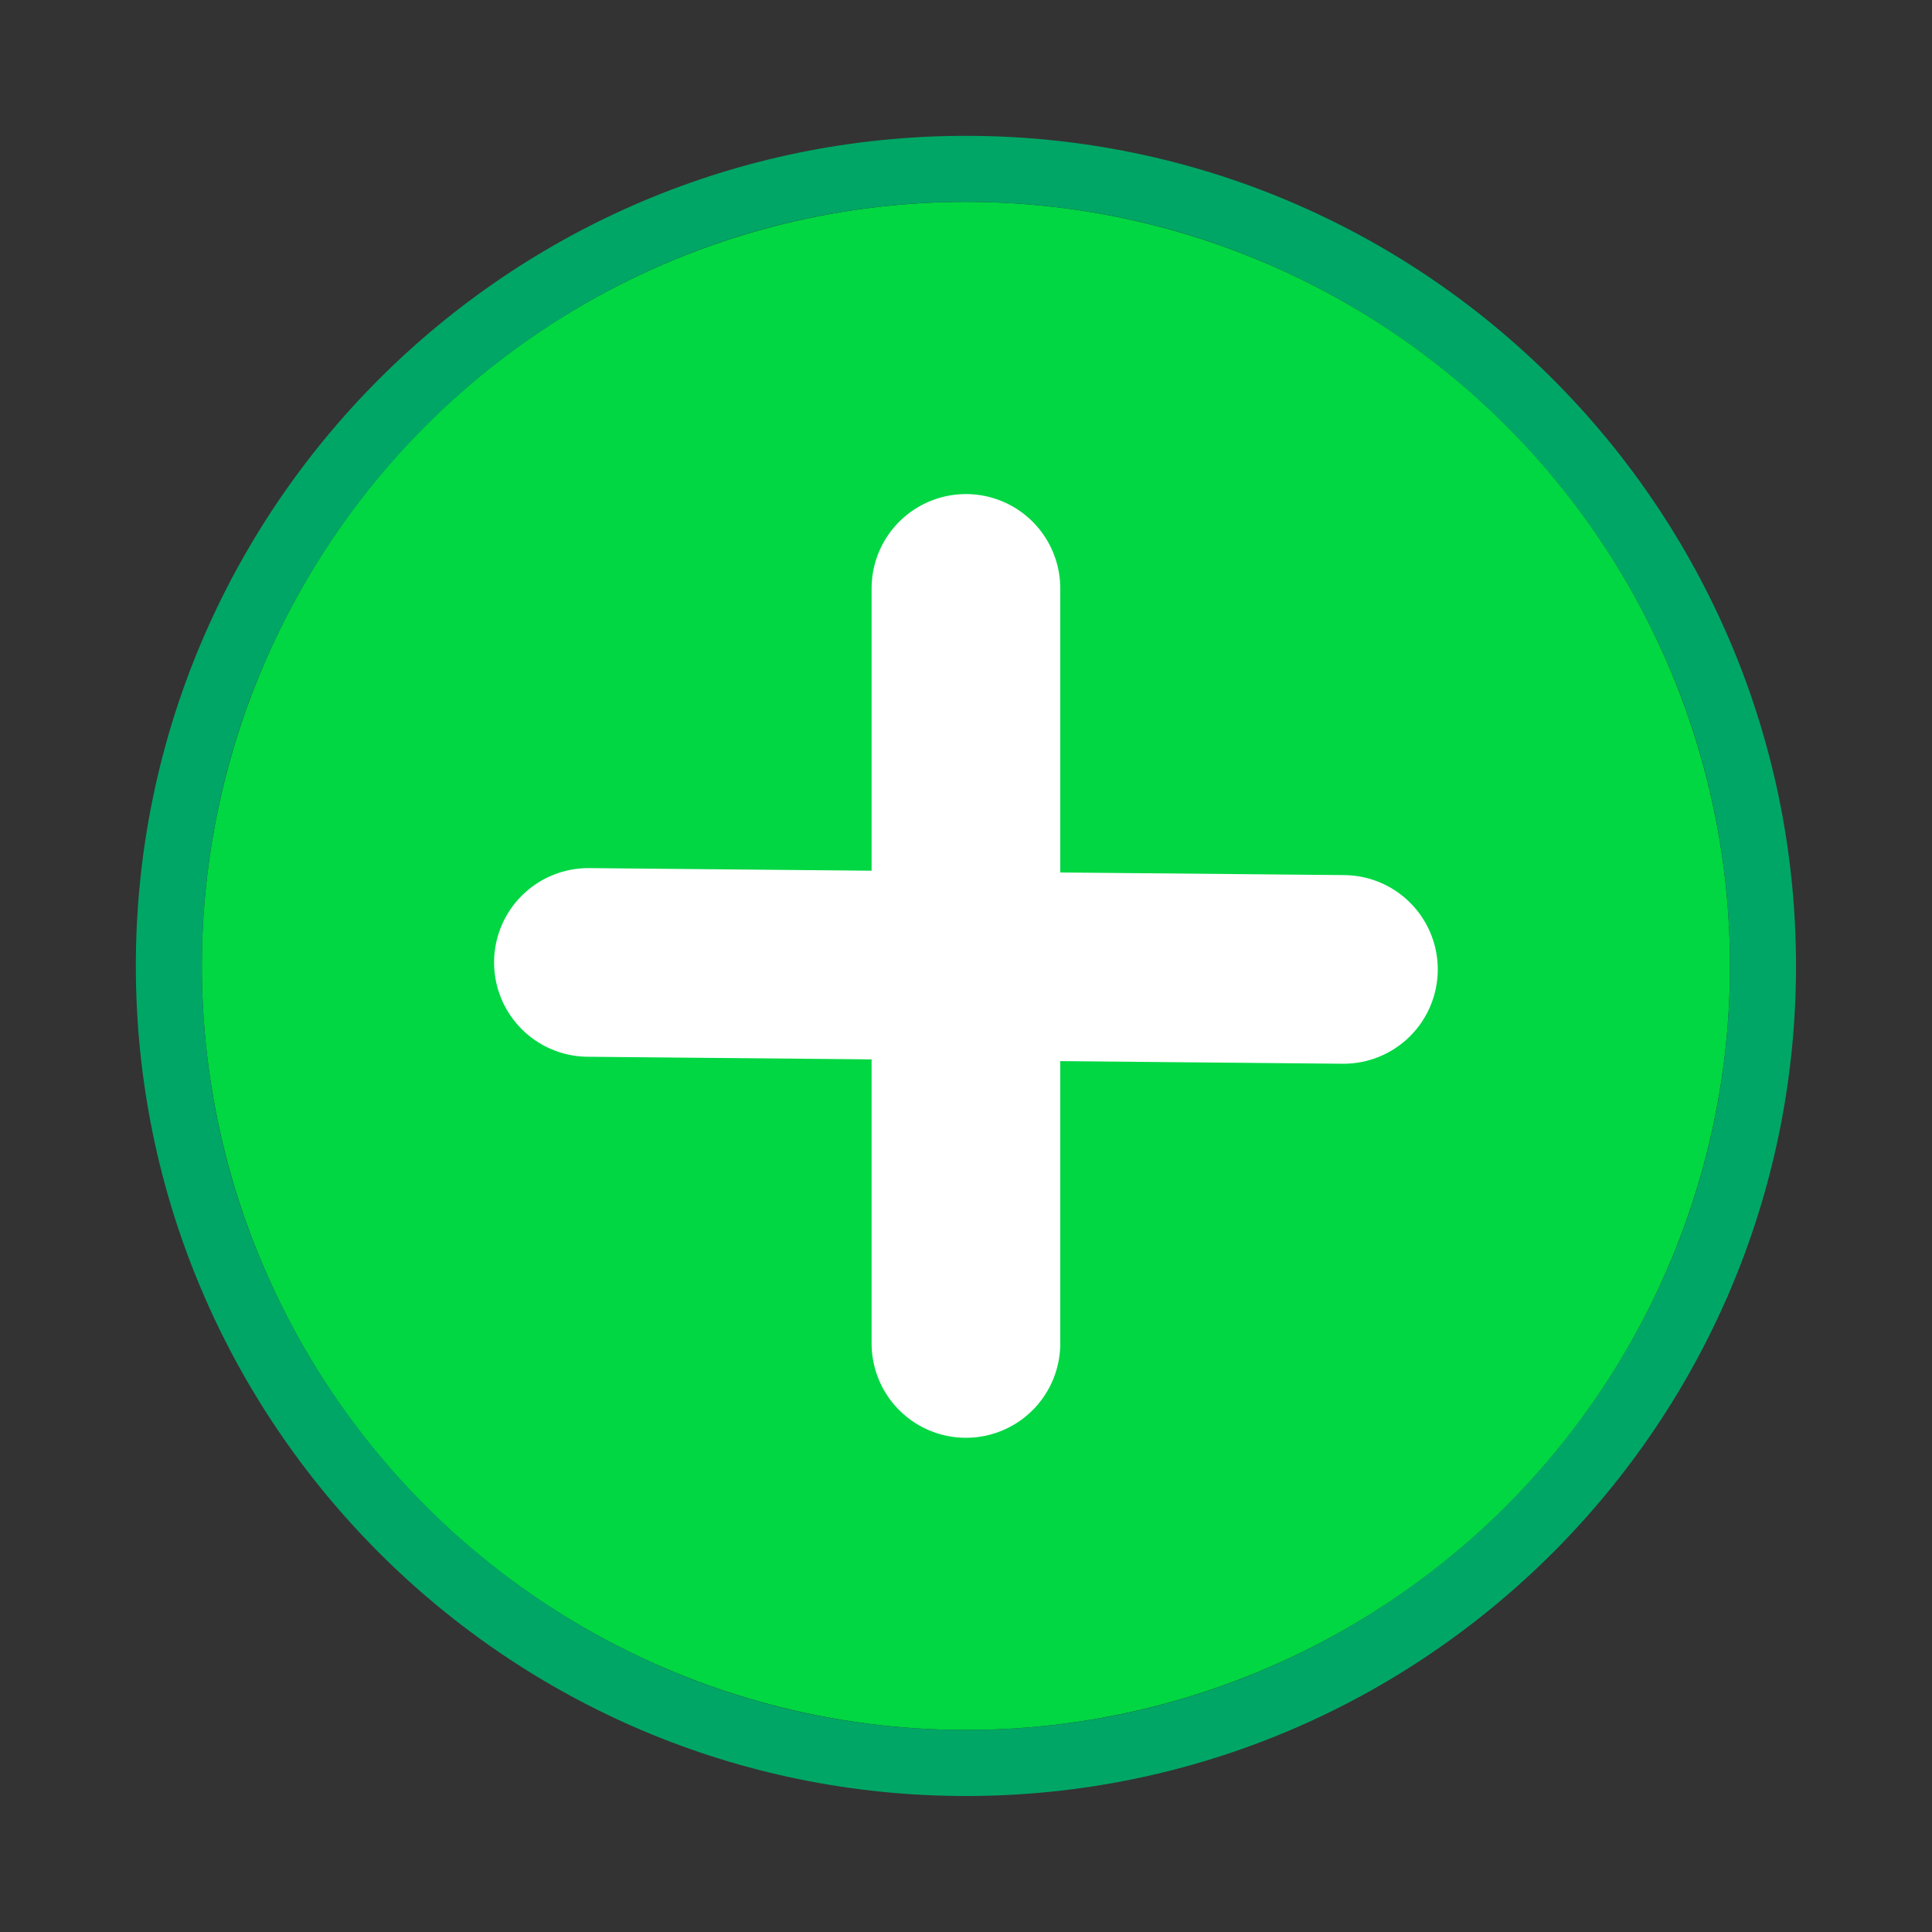 <?xml version="1.0" encoding="UTF-8" standalone="no"?><!DOCTYPE svg PUBLIC "-//W3C//DTD SVG 1.1//EN" "http://www.w3.org/Graphics/SVG/1.1/DTD/svg11.dtd"><svg width="100%" height="100%" viewBox="0 0 4267 4267" version="1.1" xmlns="http://www.w3.org/2000/svg" xmlns:xlink="http://www.w3.org/1999/xlink" xml:space="preserve" xmlns:serif="http://www.serif.com/" style="fill-rule:evenodd;clip-rule:evenodd;stroke-linecap:round;stroke-linejoin:round;stroke-miterlimit:1.5;"><rect x="0" y="0" width="4267" height="4267" fill="#333333" stroke="none"/><rect id="Add" x="-0" y="0" width="4266.67" height="4266.67" style="fill:none;"/><circle cx="2133.33" cy="2133.33" r="1687.5" style="fill:#00d743;"/><path d="M2133.33,300c-1011.84,0 -1833.33,821.489 -1833.33,1833.33c-0,1011.85 821.489,1833.33 1833.33,1833.33c1011.85,-0 1833.33,-821.489 1833.33,-1833.33c-0,-1011.84 -821.489,-1833.33 -1833.33,-1833.33Zm0,145.833c931.357,0 1687.5,756.144 1687.5,1687.5c0,931.357 -756.143,1687.5 -1687.5,1687.5c-931.356,0 -1687.5,-756.143 -1687.5,-1687.5c0,-931.356 756.144,-1687.5 1687.5,-1687.5Z" style="fill:#00a666;"/><g><path d="M2133.33,1299.52l0,1667.63" style="fill:none;stroke:#fff;stroke-width:416.67px;"/><path d="M1299.55,2125.61l1667.56,15.44" style="fill:none;stroke:#fff;stroke-width:416.67px;"/></g></svg>